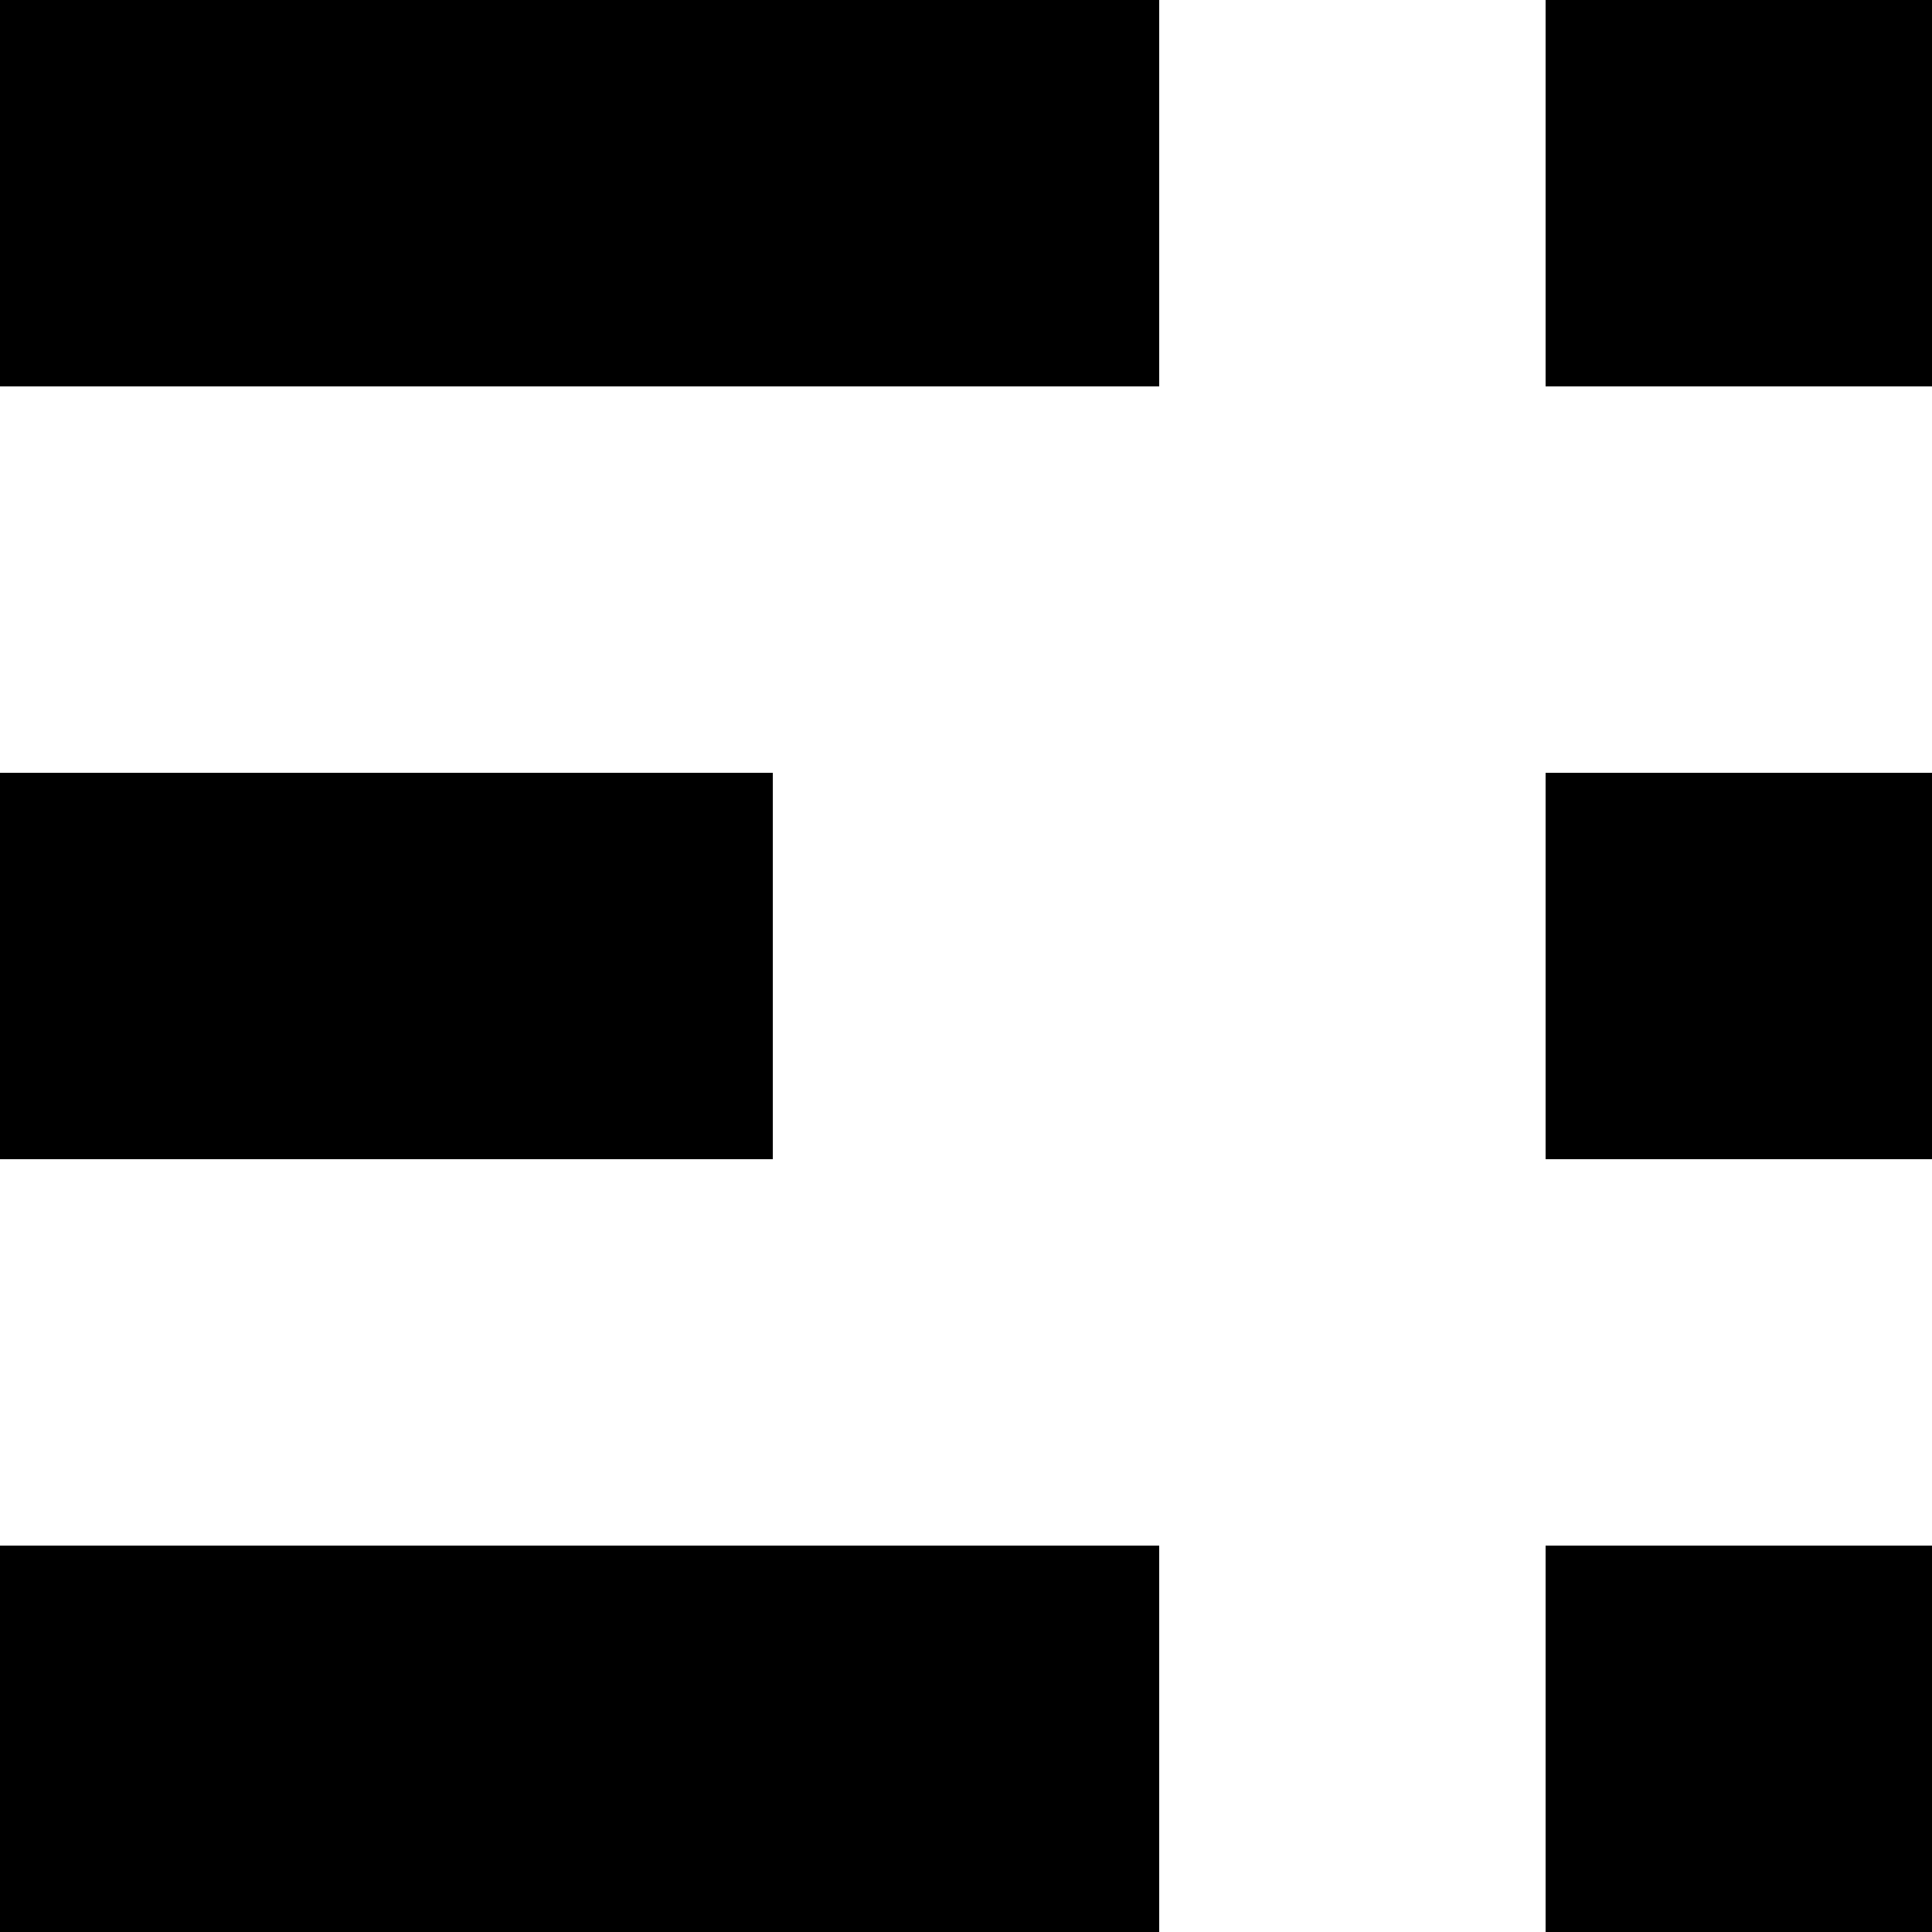 <svg xmlns="http://www.w3.org/2000/svg" viewBox="0 0 45 45"><g id="Camada_2" data-name="Camada 2"><g id="Camada_1-2" data-name="Camada 1"><rect y="36" width="27" height="9"/><rect y="18" width="18" height="9"/><rect width="27" height="9"/><rect x="36" width="9" height="9"/><rect x="36" y="18" width="9" height="9"/><rect x="36" y="36" width="9" height="9"/></g></g></svg>